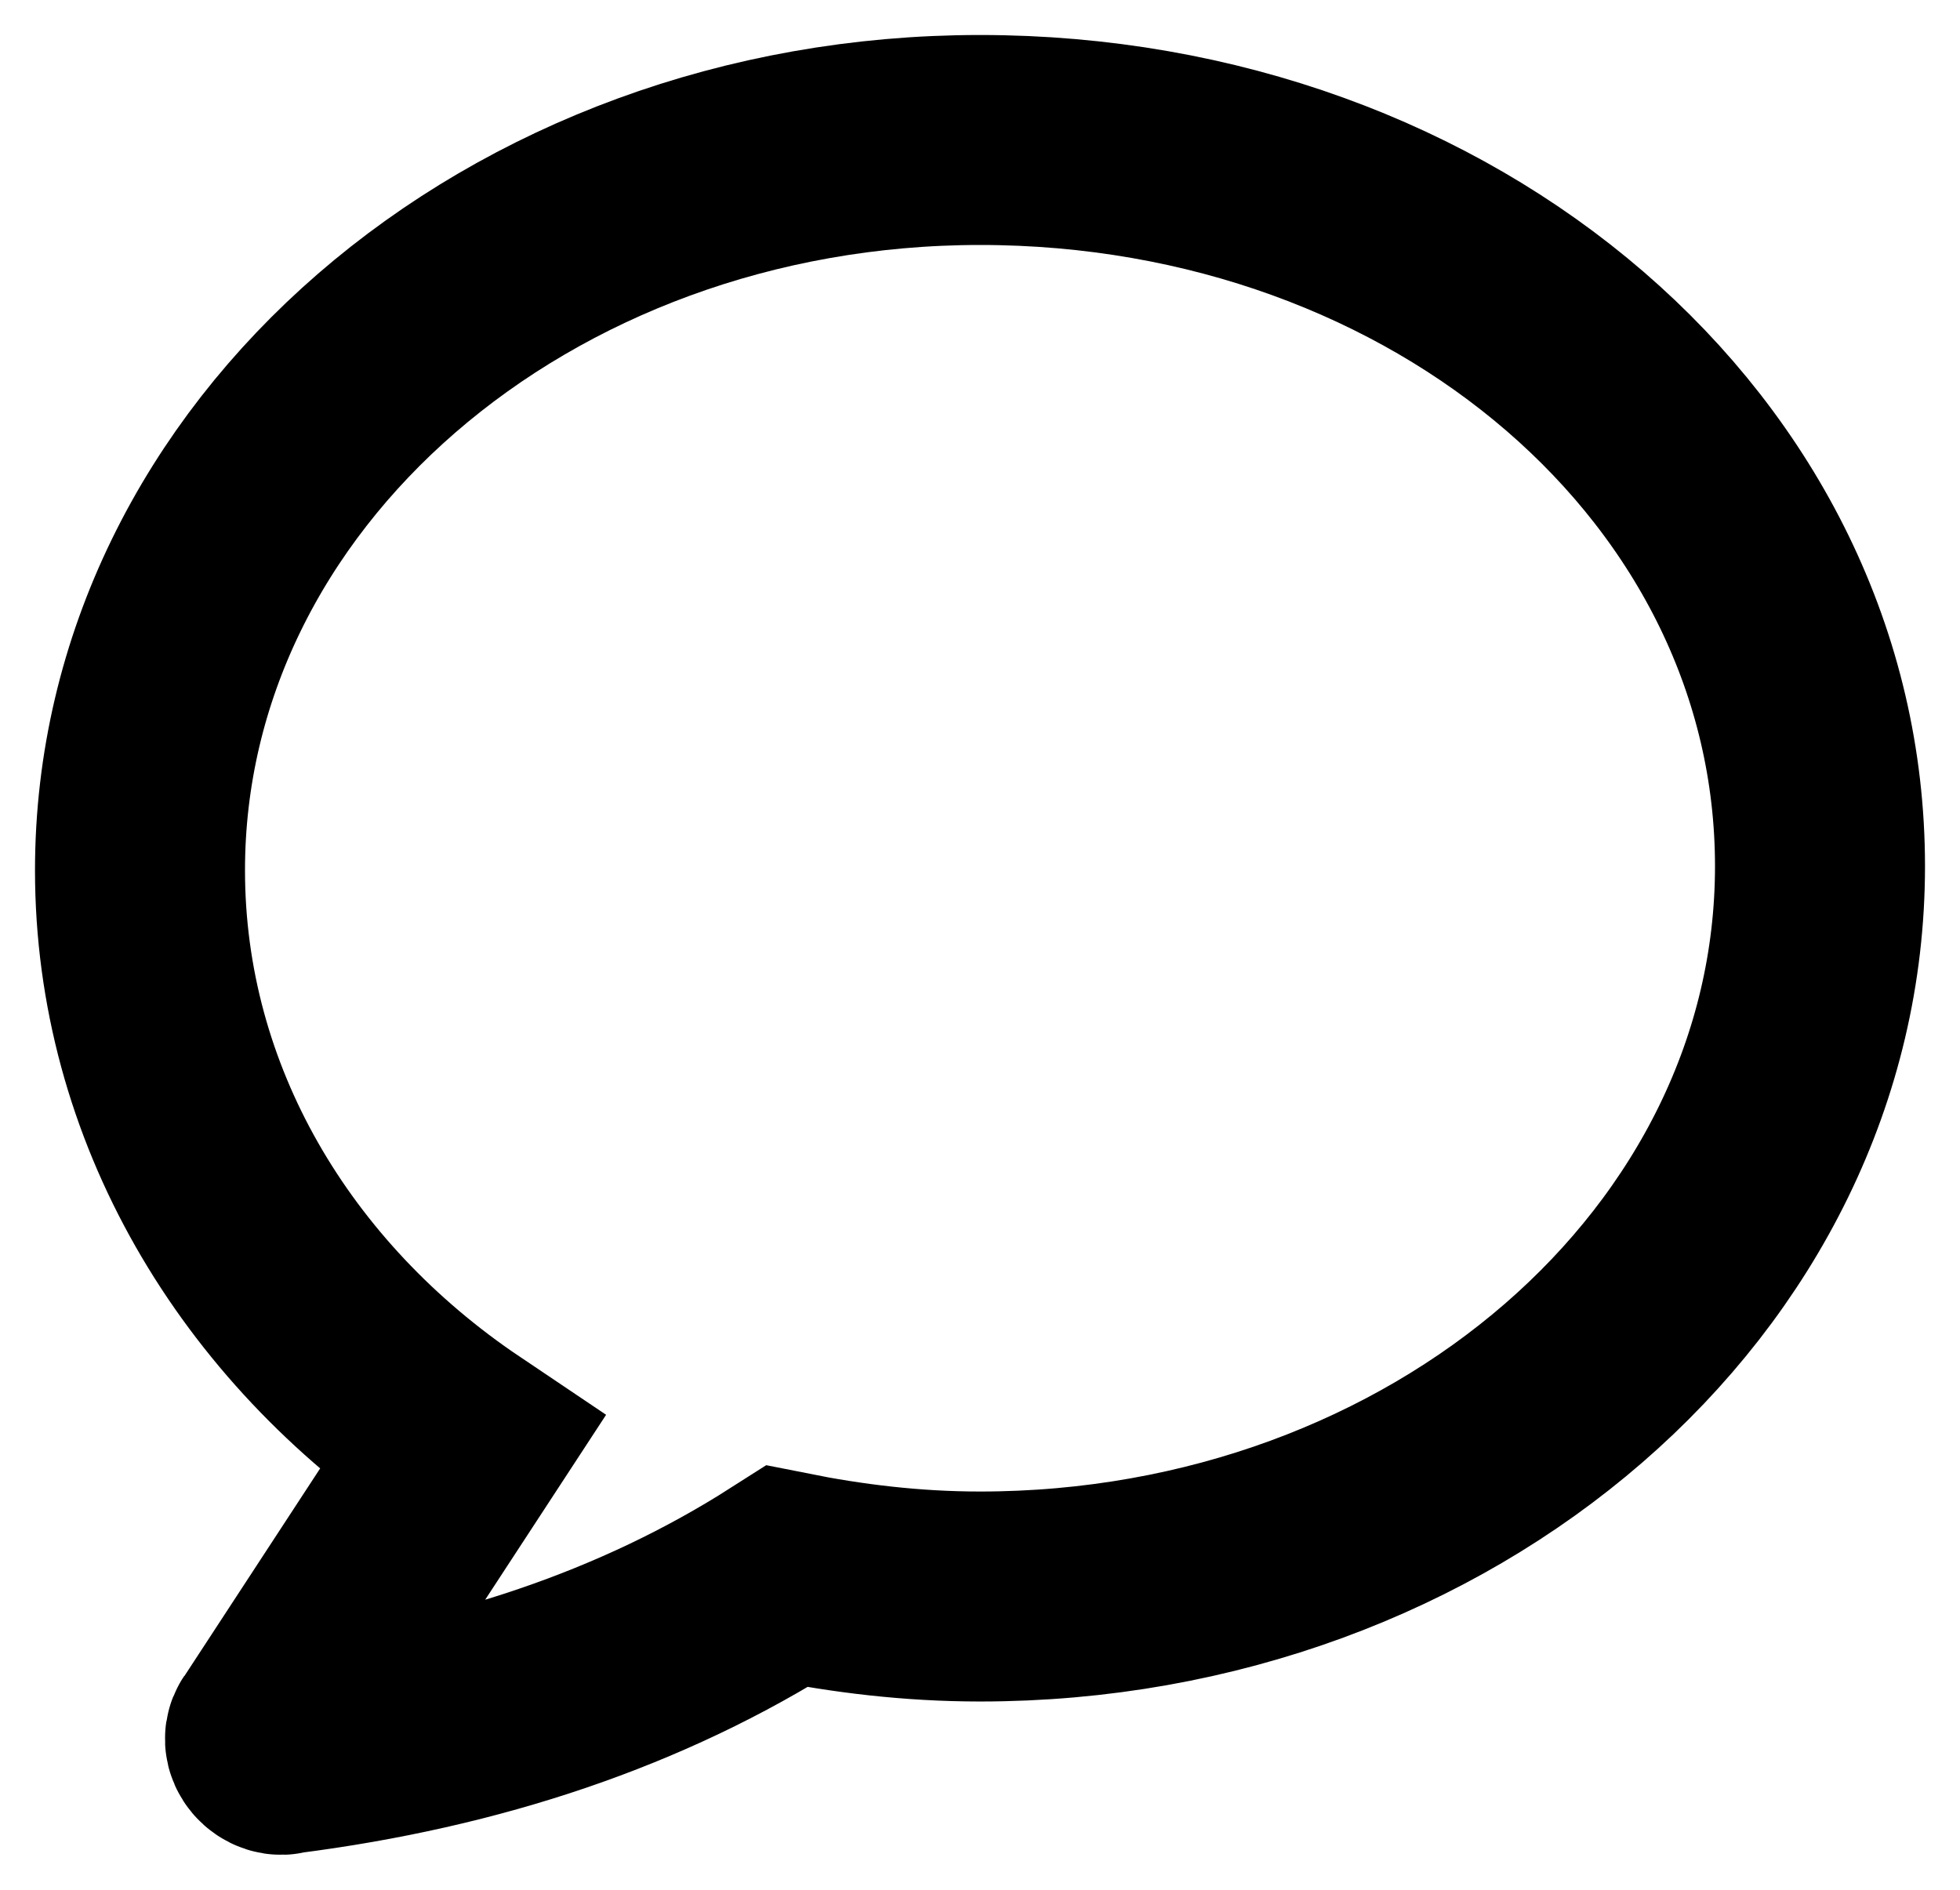 <svg width="28" height="27" viewBox="0 0 28 27" fill="none" xmlns="http://www.w3.org/2000/svg">
<path d="M14 2C7.397 2 2 6.644 2 12.434C2 15.759 3.78 18.74 6.593 20.632L3.895 24.759C3.78 24.874 3.952 25.046 4.067 24.989C6.766 24.645 9.177 23.842 11.244 22.523C12.105 22.695 13.024 22.81 14 22.81C20.603 22.81 26 18.167 26 12.376C26 6.586 20.66 2 14 2Z" stroke="black" stroke-width="3" stroke-miterlimit="10" stroke-linecap="round"/>
</svg>

